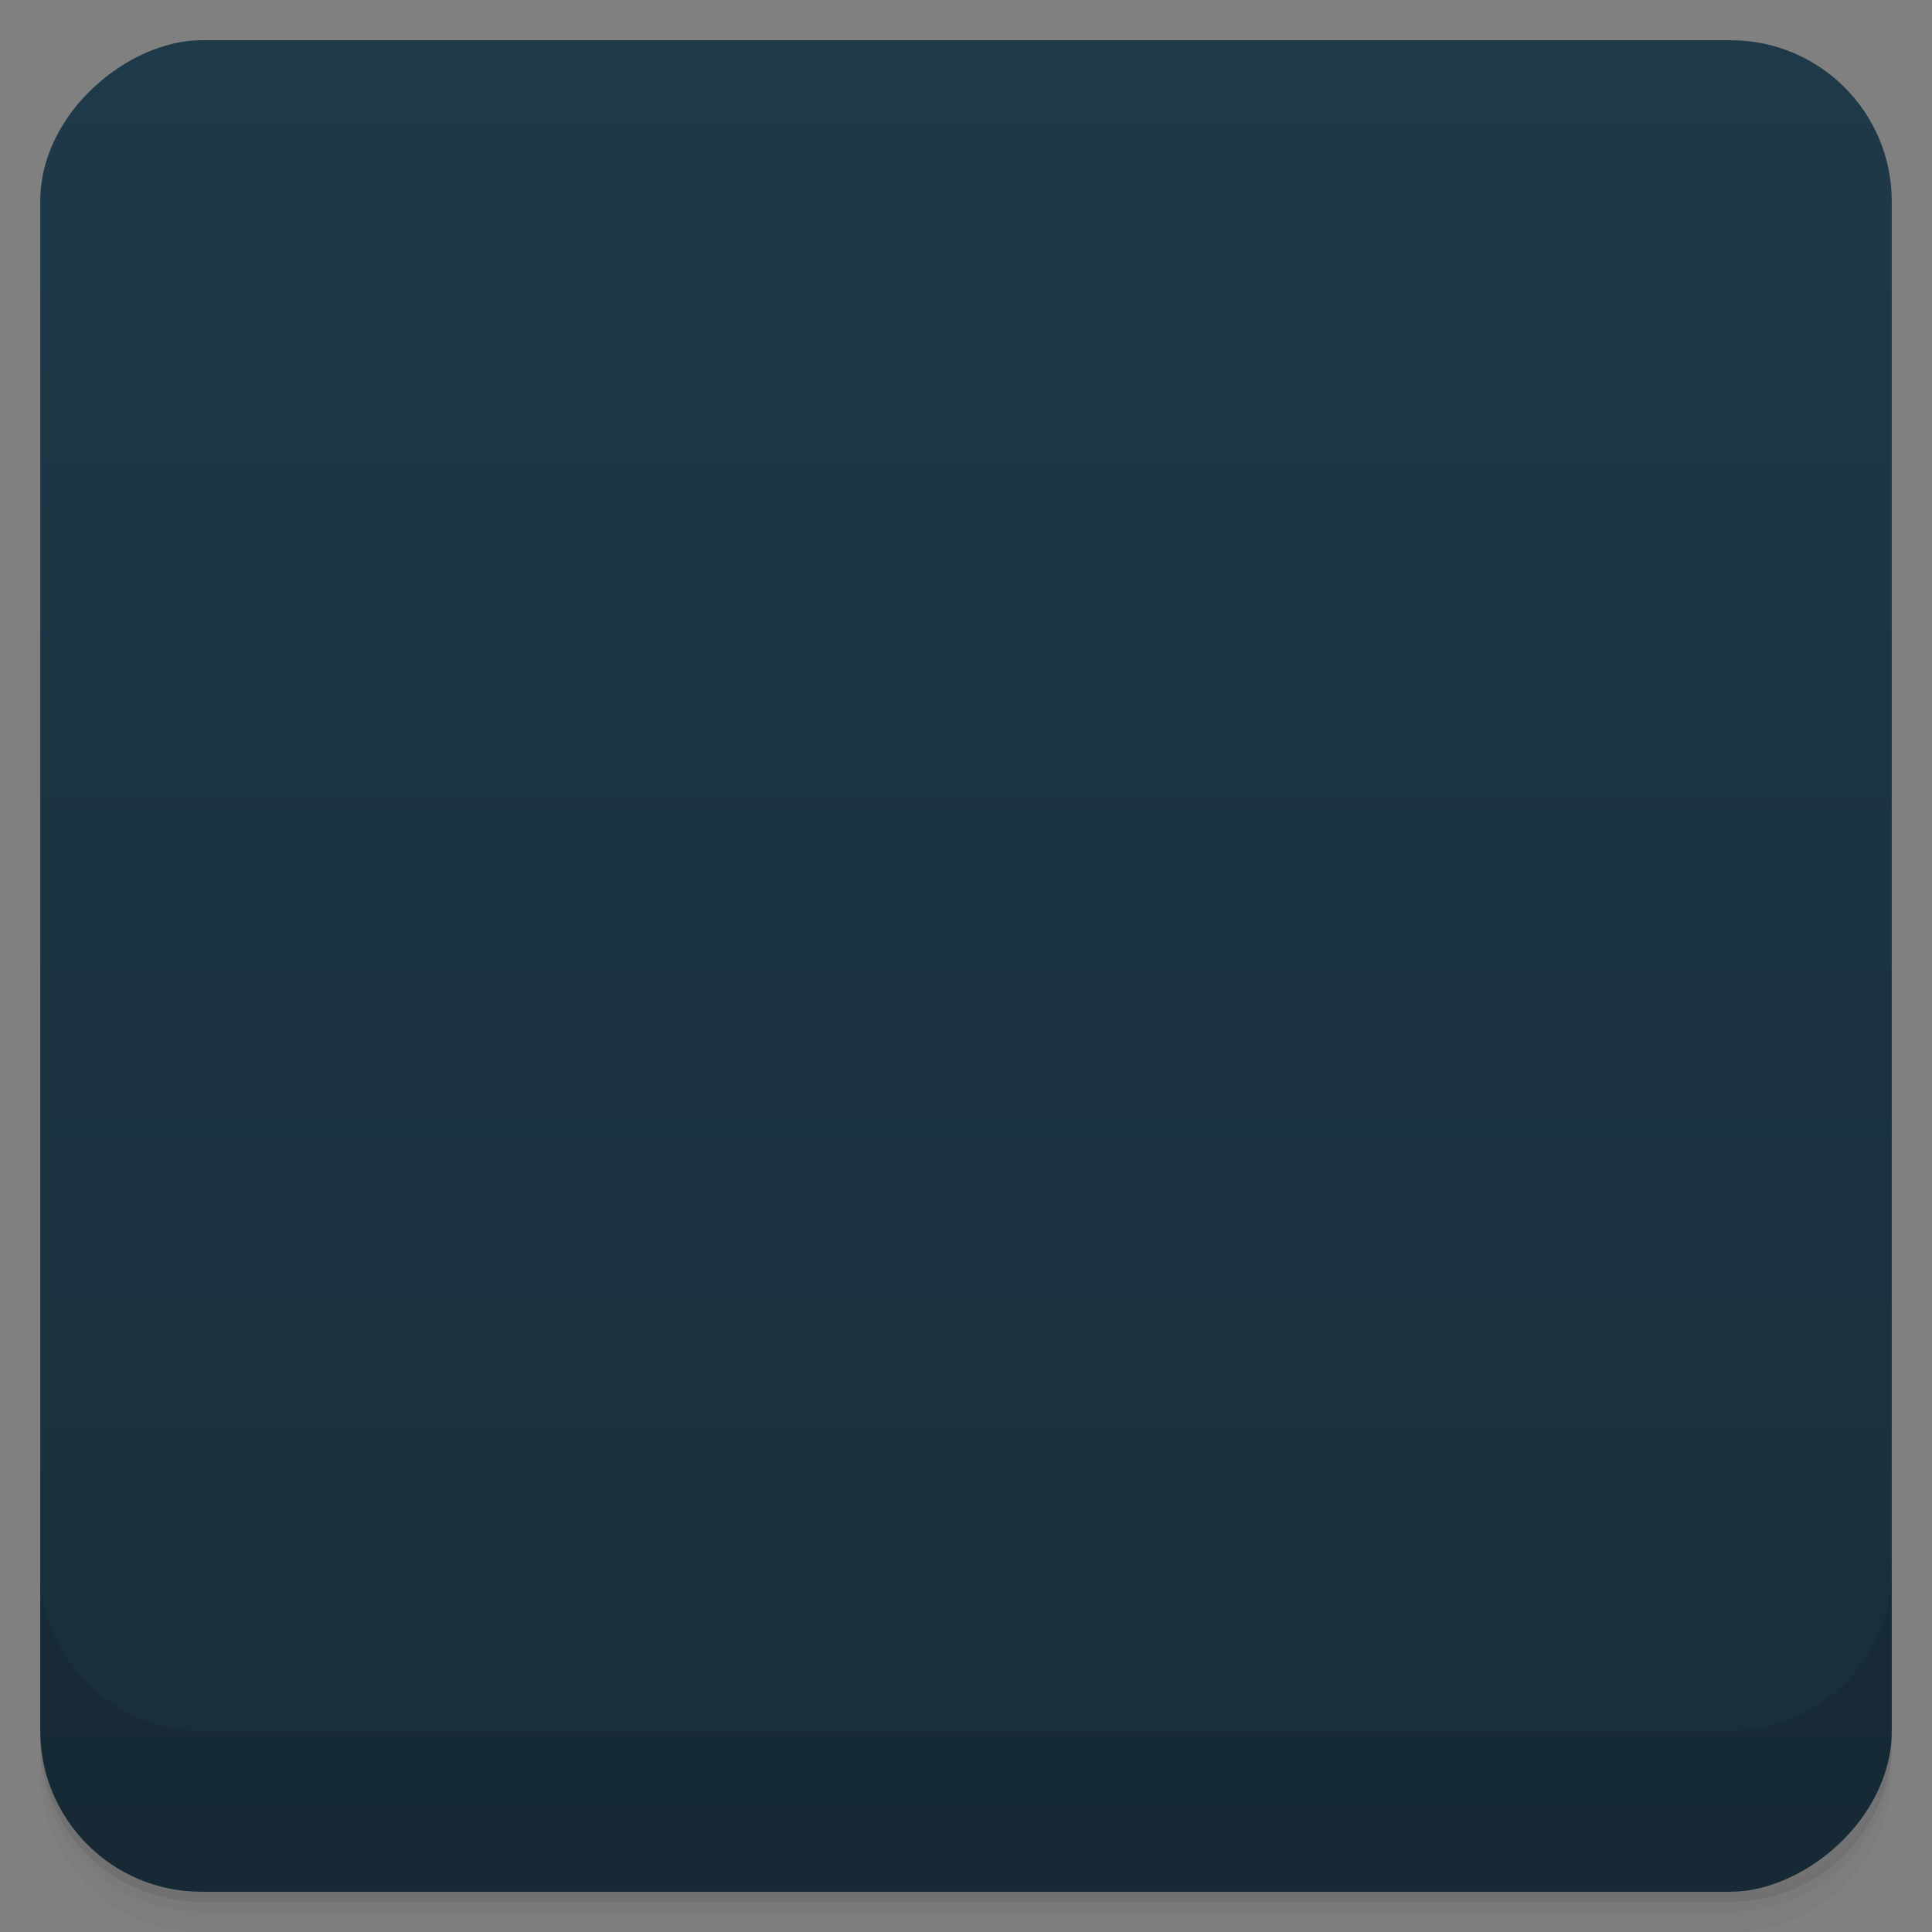 <svg viewBox="0 0 48 48">
  <rect x="0" y="0" width="48" height="48" fill="#808080" stroke="none"/>
  <defs>
    <linearGradient id="a" x1="1" x2="47" gradientUnits="userSpaceOnUse" gradientTransform="translate(-48 .002)">
      <stop stop-color="#182e3a"/>
      <stop offset="1" stop-color="#1e3948"/>
    </linearGradient>
    <clipPath id="b"/>
    <clipPath id="c"/>
  </defs>
  <path d="M1 43v.25c0 2.216 1.784 4 4 4h38c2.216 0 4-1.784 4-4V43c0 2.216-1.784 4-4 4H5c-2.216 0-4-1.784-4-4zm0 .5v.5c0 2.216 1.784 4 4 4h38c2.216 0 4-1.784 4-4v-.5c0 2.216-1.784 4-4 4H5c-2.216 0-4-1.784-4-4z" opacity=".02"/>
  <path d="M1 43.25v.25c0 2.216 1.784 4 4 4h38c2.216 0 4-1.784 4-4v-.25c0 2.216-1.784 4-4 4H5c-2.216 0-4-1.784-4-4z" opacity=".05"/>
  <path d="M1 43v.25c0 2.216 1.784 4 4 4h38c2.216 0 4-1.784 4-4V43c0 2.216-1.784 4-4 4H5c-2.216 0-4-1.784-4-4z" opacity=".1"/>
  <rect width="46" height="46" x="-47" y="1" rx="4" transform="rotate(-90)" fill="url(#a)"/>
  <g clip-path="url(#b)">
    <path d="M36 34s-2-3-5-3c-2.797.539-3.906.082-4 0V18.89c-.133-2.547-2.223-5.102-5.336-6.277-3.949-1.492-8.125-.195-9.332 2.906-1.211 3.098 1 6.848 4.953 8.34 3.059 1.156 5.867.867 7.715-.863v12c4 2.66 7.719-.961 11-1m0 0" opacity=".1"/>
  </g>
  <g>
    <g clip-path="url(#c)">
      <path d="M36 33s-2-3-5-3c-2.797.539-3.906.082-4 0V17.89c-.133-2.547-2.223-5.102-5.336-6.277-3.949-1.492-8.125-.195-9.332 2.906-1.211 3.098 1 6.848 4.953 8.34 3.059 1.156 5.867.867 7.715-.863v12c4 2.66 7.719-.961 11-1m0 0" fill="#f9f9f9"/>
    </g>
  </g>
  <g>
    <path d="M1 38.998v4c0 2.216 1.784 4 4 4h38c2.216 0 4-1.784 4-4v-4c0 2.216-1.784 4-4 4H5c-2.216 0-4-1.784-4-4z" opacity=".1"/>
  </g>
</svg>
